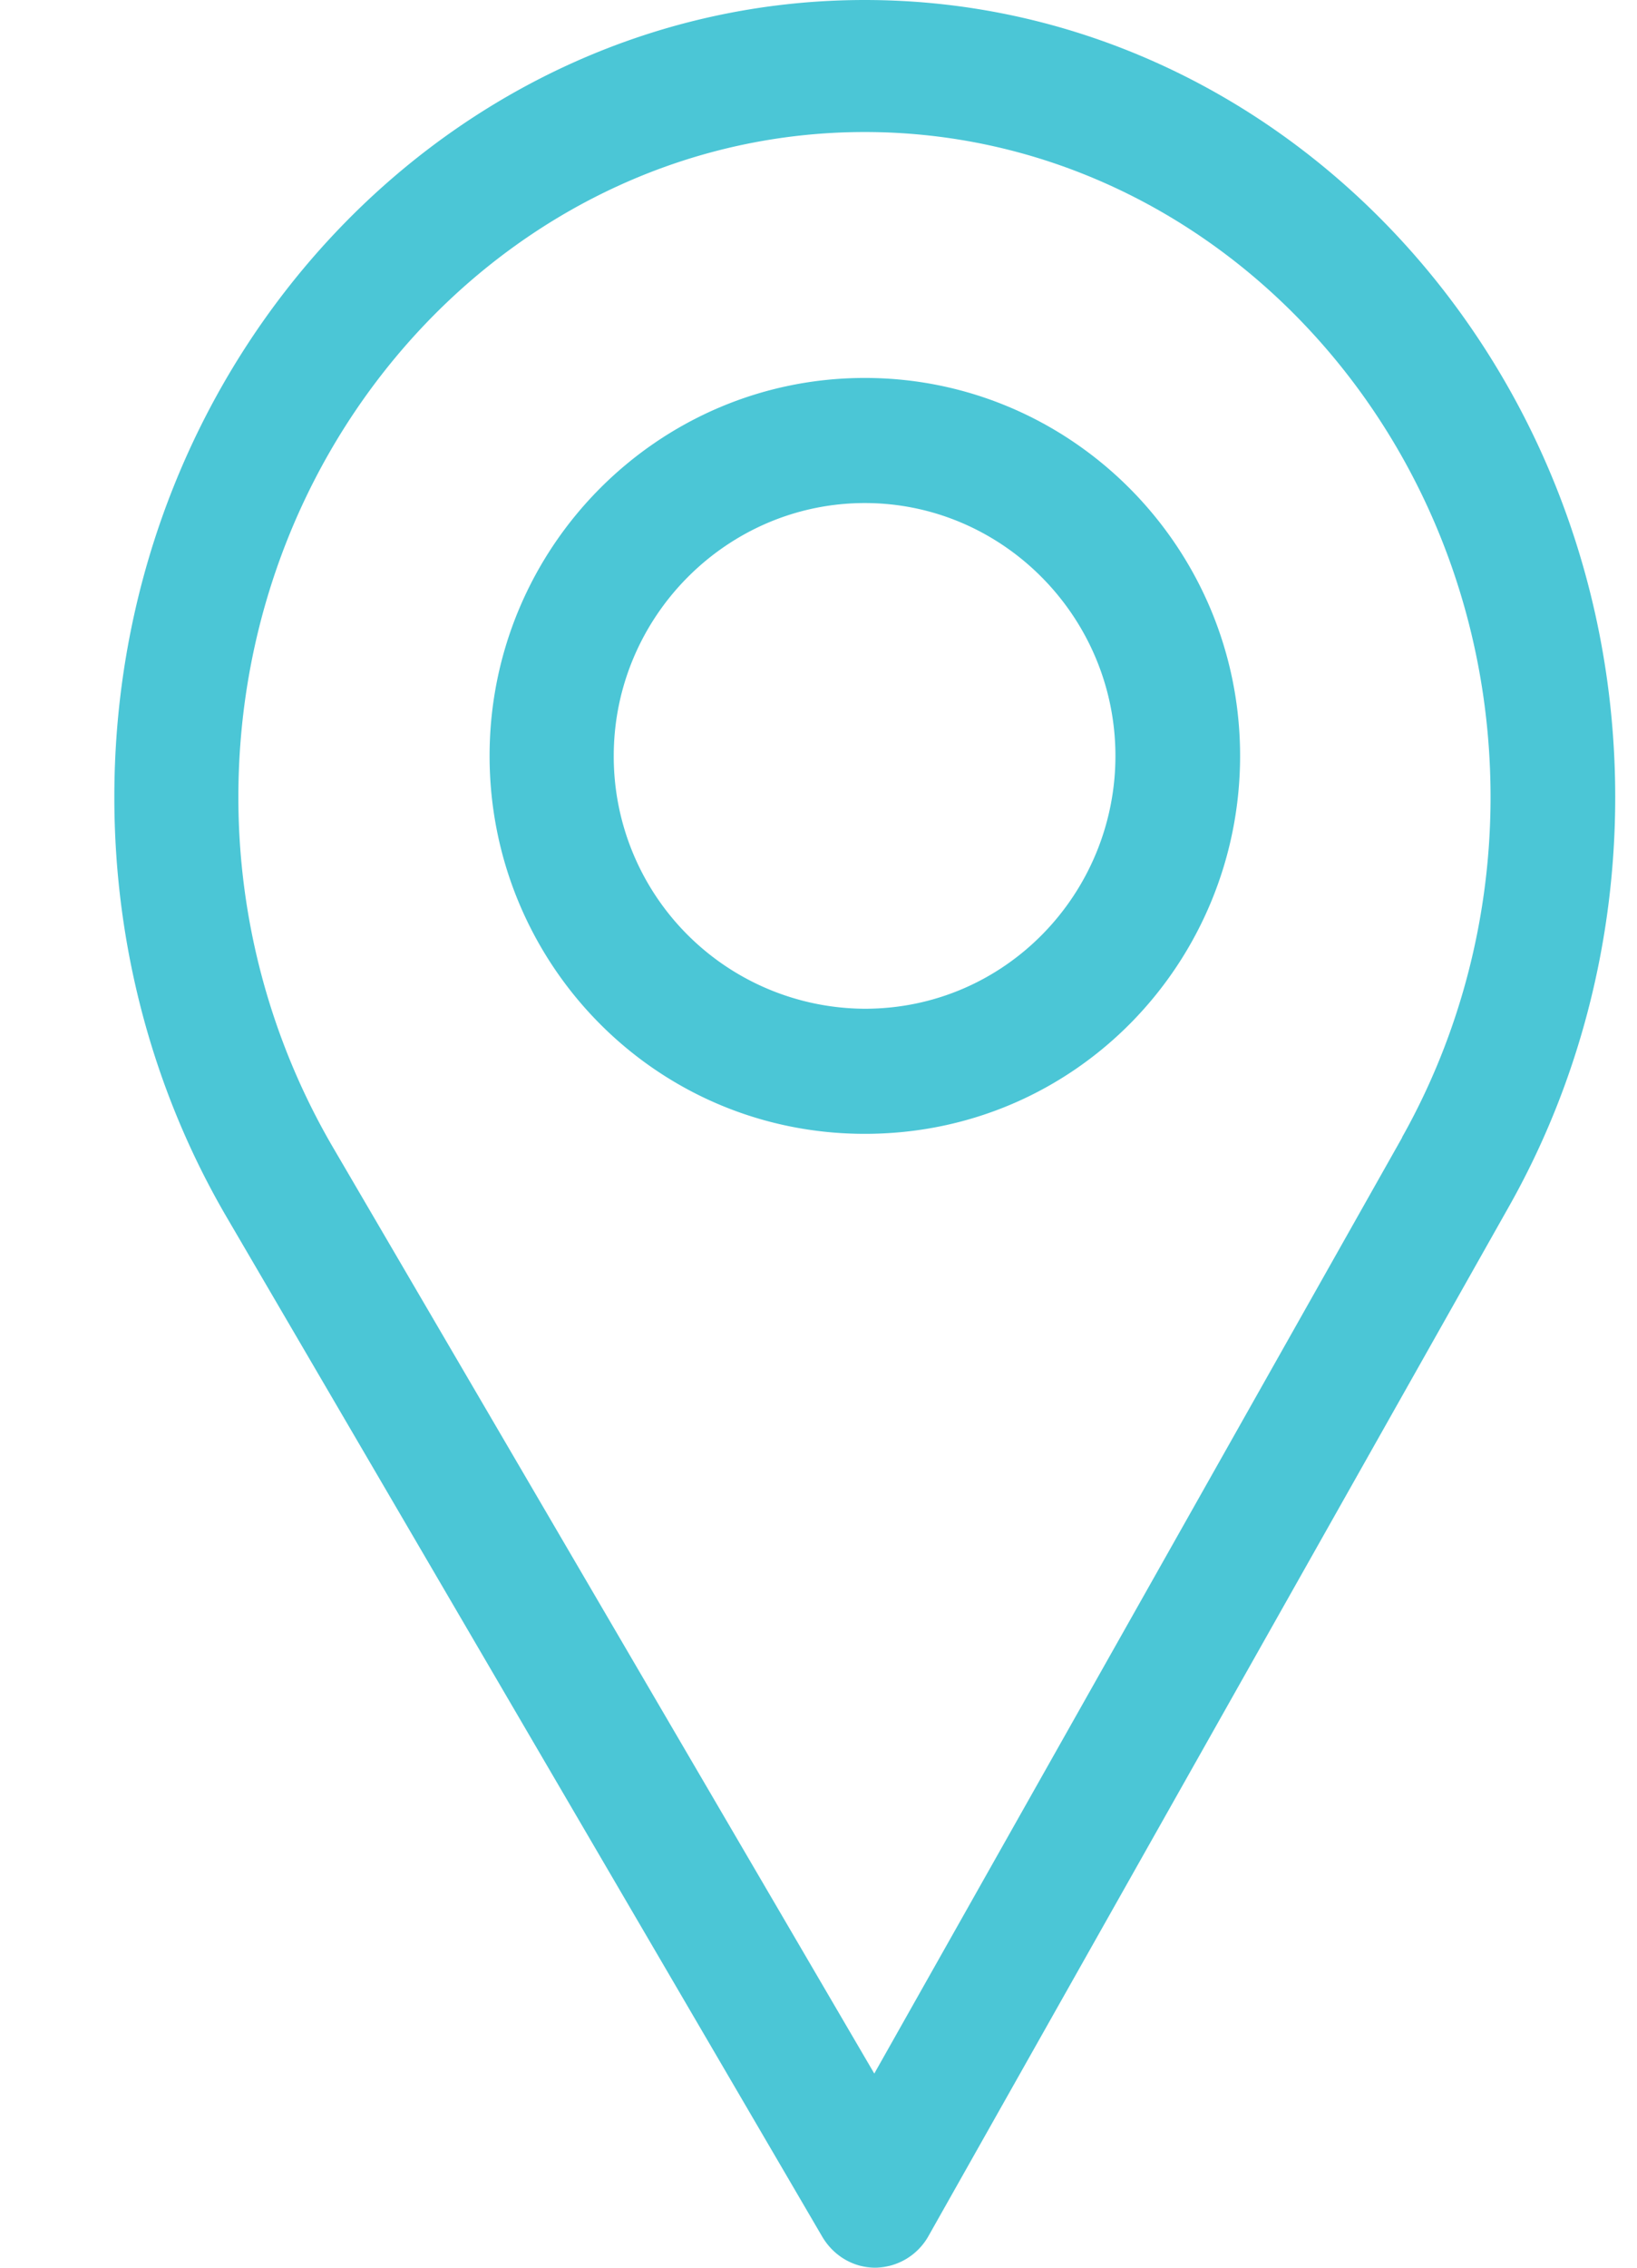 <svg xmlns="http://www.w3.org/2000/svg" width="13" height="18" viewBox="0 0 13 18">
    <g fill="#4BC6D6" fill-rule="nonzero">
        <path d="M6.868 0C3.58 0 .908 2.839.908 6.328c0 1.18.307 2.33.889 3.328l4.731 8.095c.09.155.25.249.422.249h.004a.492.492 0 0 0 .422-.256l4.611-8.174c.55-.977.84-2.098.84-3.242 0-3.49-2.673-6.328-5.96-6.328zm4.267 9.029l-4.192 7.43L2.64 9.1a5.51 5.51 0 0 1-.747-2.772c0-2.908 2.235-5.28 4.974-5.28 2.738 0 4.97 2.372 4.97 5.28 0 .954-.246 1.888-.703 2.7z"/>
        <path d="M6.868 3c-1.644 0-2.98 1.346-2.98 3 0 1.644 1.315 3 2.98 3 1.685 0 2.98-1.374 2.98-3 0-1.654-1.337-3-2.98-3zm0 5.007A2.002 2.002 0 0 1 4.874 6c0-1.103.898-2.007 1.994-2.007 1.095 0 1.99.904 1.99 2.007 0 1.09-.872 2.007-1.99 2.007z"/>
    </g>
</svg>
